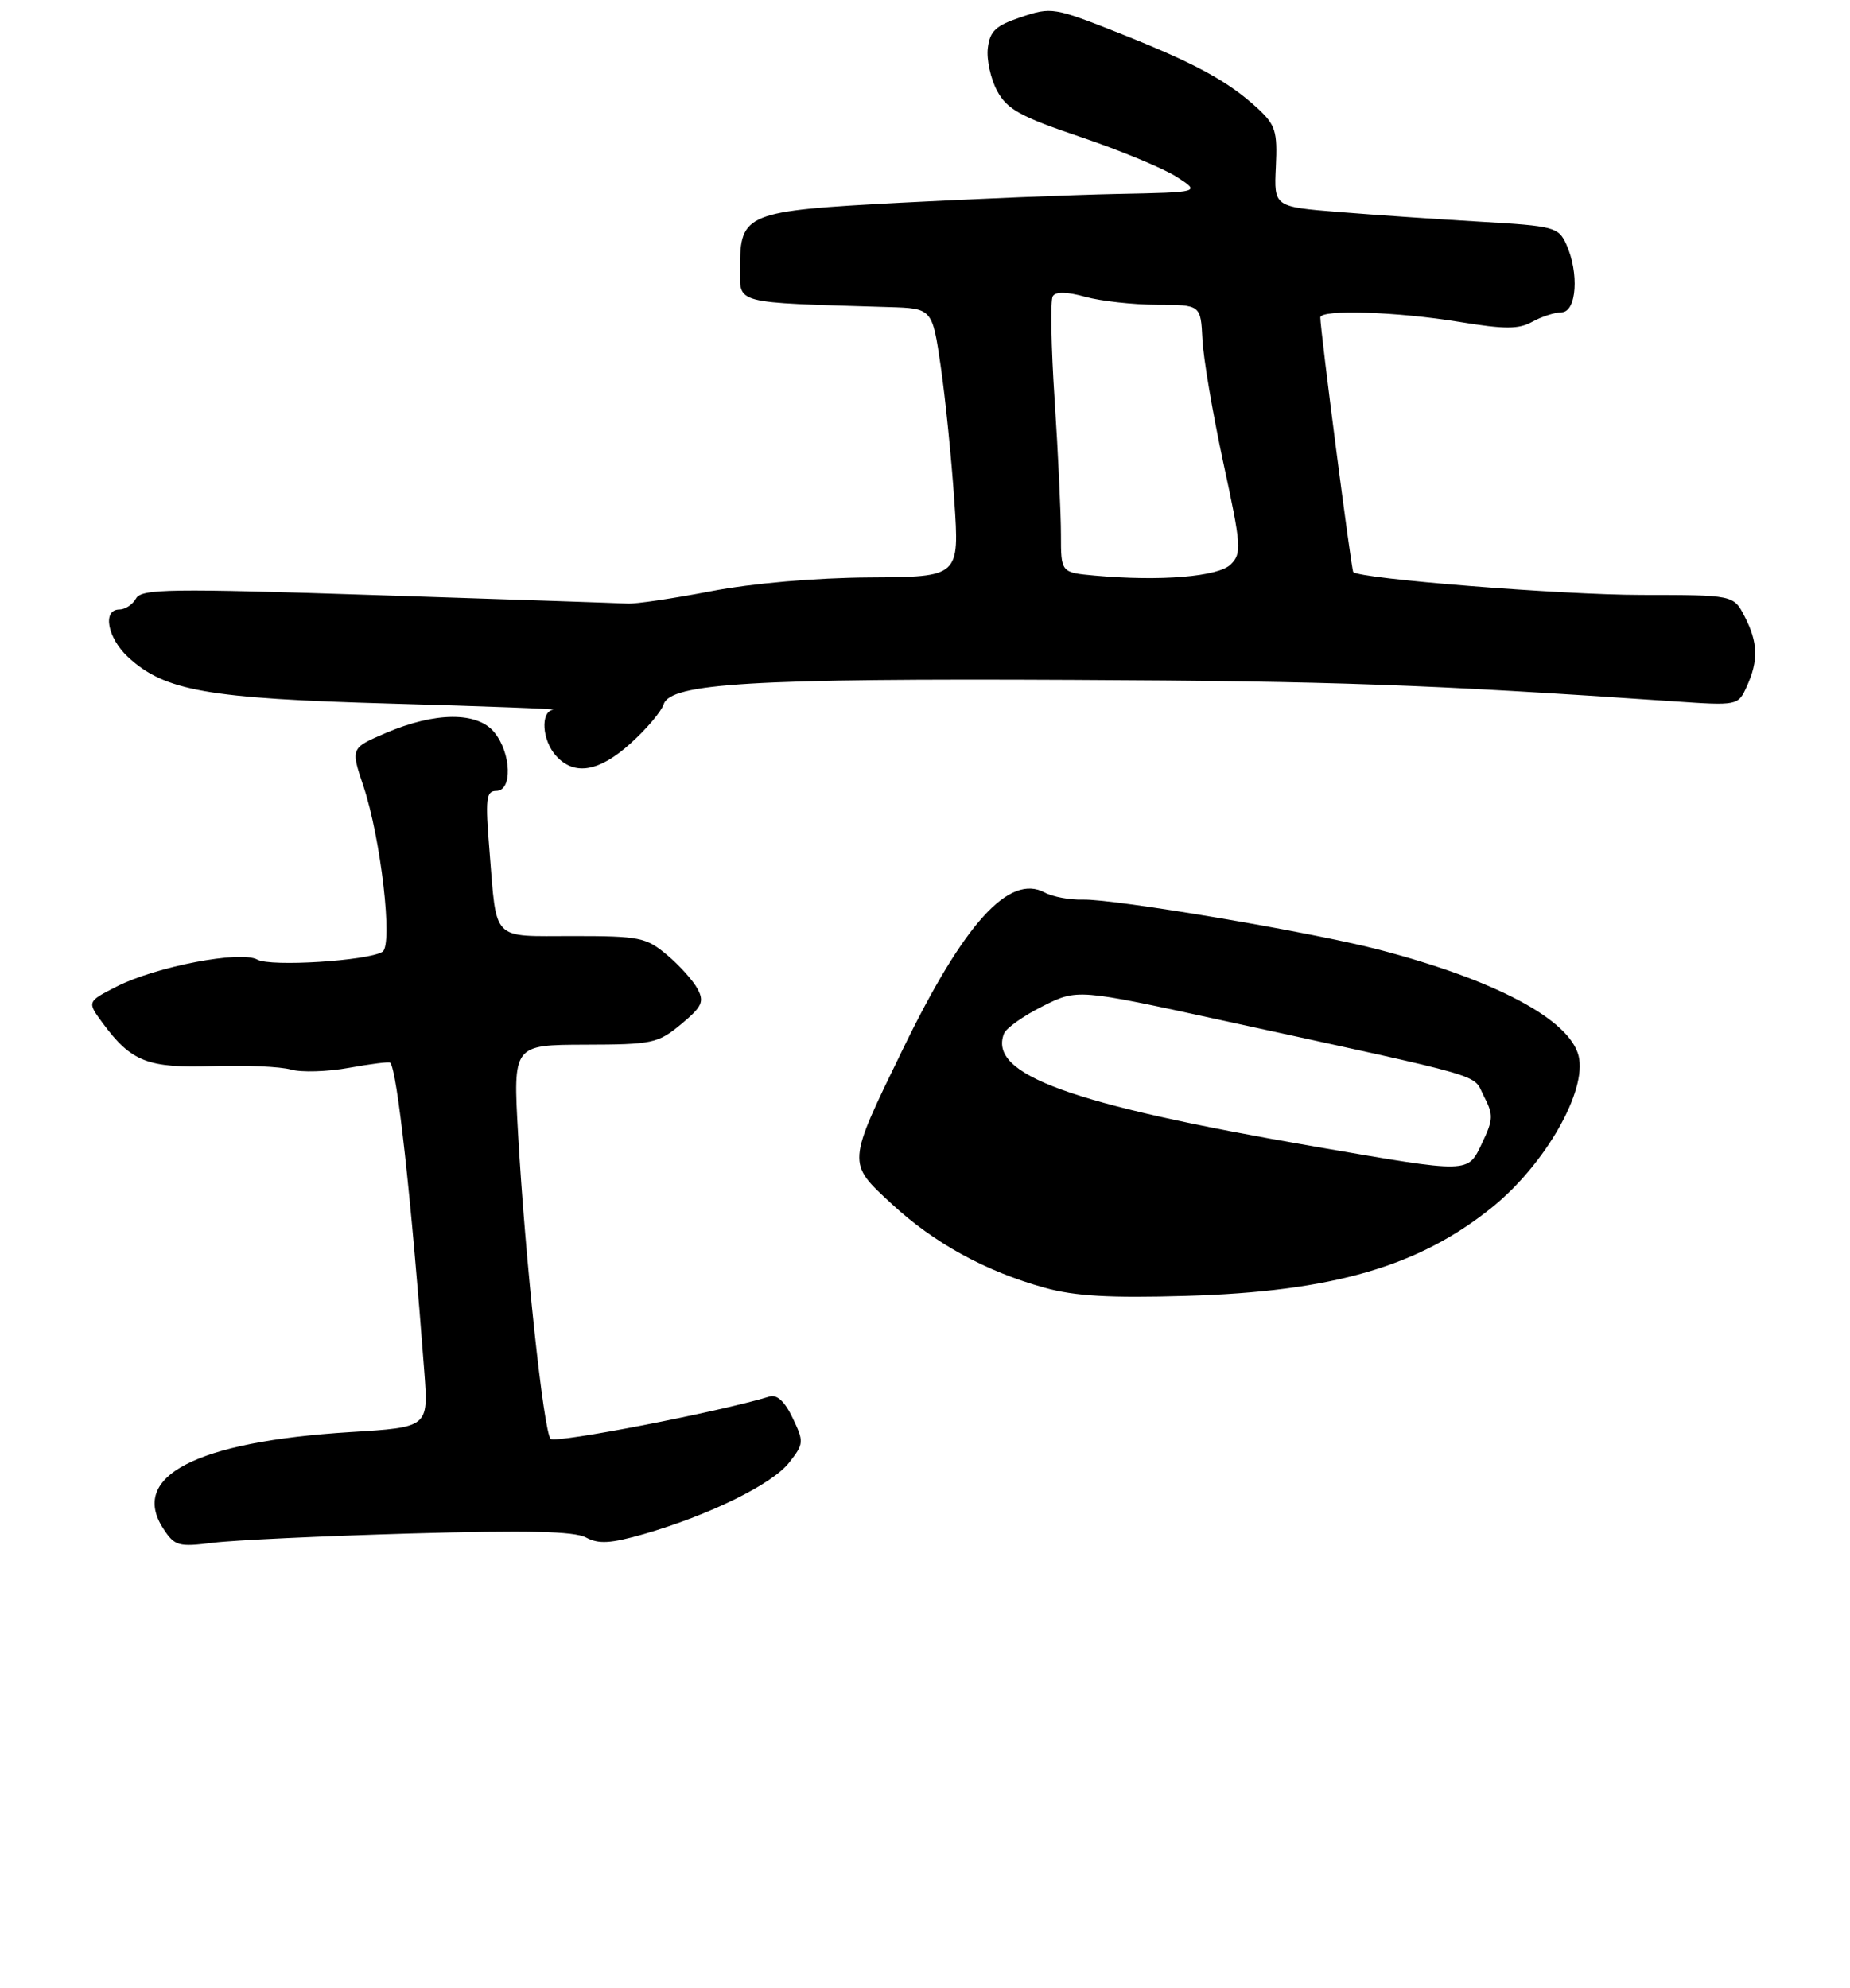 <?xml version="1.0" encoding="UTF-8" standalone="no"?>
<!DOCTYPE svg PUBLIC "-//W3C//DTD SVG 1.1//EN" "http://www.w3.org/Graphics/SVG/1.1/DTD/svg11.dtd" >
<svg xmlns="http://www.w3.org/2000/svg" xmlns:xlink="http://www.w3.org/1999/xlink" version="1.1" viewBox="0 0 255 274">
 <g >
 <path fill="currentColor"
d=" M 56.53 211.33 C 72.64 210.87 79.16 211.01 80.77 211.88 C 82.53 212.82 84.16 212.72 88.74 211.41 C 97.73 208.82 106.42 204.56 108.76 201.58 C 110.81 198.97 110.83 198.71 109.26 195.42 C 108.17 193.13 107.10 192.14 106.06 192.46 C 99.18 194.57 76.55 198.95 75.90 198.30 C 74.93 197.33 72.38 173.41 71.41 156.25 C 70.72 144.00 70.72 144.00 80.61 143.97 C 89.95 143.95 90.69 143.79 93.88 141.15 C 96.78 138.73 97.10 138.06 96.15 136.28 C 95.54 135.14 93.65 133.04 91.95 131.61 C 89.06 129.18 88.15 129.00 78.99 129.00 C 67.62 129.00 68.50 129.90 67.47 117.25 C 66.88 110.06 67.00 109.00 68.40 109.00 C 70.65 109.00 70.49 103.83 68.15 100.94 C 65.81 98.05 59.98 98.09 53.12 101.04 C 48.34 103.10 48.34 103.10 50.08 108.30 C 52.50 115.52 54.20 130.26 52.72 131.17 C 50.71 132.42 37.28 133.26 35.48 132.25 C 33.18 130.96 21.50 133.20 16.08 135.96 C 11.98 138.05 11.98 138.05 14.19 141.04 C 18.10 146.33 20.39 147.22 29.36 146.92 C 33.84 146.77 38.67 146.99 40.10 147.40 C 41.54 147.81 45.14 147.70 48.10 147.16 C 51.07 146.62 53.63 146.30 53.78 146.45 C 54.73 147.38 56.68 165.06 58.49 189.10 C 59.06 196.70 59.06 196.70 48.28 197.36 C 27.04 198.67 17.79 203.45 22.52 210.68 C 24.09 213.06 24.59 213.21 29.36 212.61 C 32.19 212.25 44.41 211.68 56.53 211.33 Z  M 86.95 102.42 C 89.13 100.45 91.17 98.04 91.48 97.06 C 92.40 94.16 103.84 93.48 148.00 93.70 C 184.07 93.87 196.72 94.33 230.53 96.64 C 239.56 97.26 239.56 97.26 240.78 94.59 C 242.40 91.03 242.32 88.52 240.47 84.95 C 238.95 82.00 238.95 82.00 226.22 81.99 C 215.19 81.98 187.37 79.76 186.53 78.83 C 186.26 78.52 181.98 45.43 181.99 43.75 C 182.00 42.61 192.55 42.95 201.20 44.37 C 207.42 45.39 209.33 45.39 211.20 44.35 C 212.46 43.65 214.29 43.05 215.25 43.04 C 217.33 42.99 217.69 37.60 215.88 33.64 C 214.82 31.31 214.17 31.14 204.13 30.56 C 198.28 30.22 189.47 29.62 184.55 29.22 C 175.60 28.50 175.60 28.50 175.86 23.00 C 176.09 18.08 175.82 17.22 173.31 14.90 C 169.26 11.18 164.72 8.71 154.27 4.57 C 145.31 1.02 144.91 0.96 140.77 2.35 C 137.24 3.53 136.44 4.28 136.16 6.64 C 135.97 8.21 136.55 10.86 137.44 12.52 C 138.81 15.07 140.60 16.06 148.97 18.89 C 154.41 20.73 160.36 23.20 162.18 24.37 C 165.50 26.50 165.50 26.50 154.00 26.73 C 147.68 26.86 134.23 27.41 124.13 27.94 C 102.83 29.06 102.00 29.40 102.00 36.90 C 102.01 41.98 100.81 41.66 122.50 42.32 C 128.50 42.50 128.50 42.50 129.67 50.50 C 130.31 54.90 131.15 63.22 131.54 69.00 C 132.25 79.50 132.25 79.50 119.88 79.58 C 112.40 79.63 103.74 80.38 98.00 81.48 C 92.78 82.48 87.60 83.25 86.50 83.18 C 85.40 83.12 69.90 82.60 52.05 82.02 C 23.34 81.08 19.50 81.14 18.75 82.48 C 18.28 83.32 17.25 84.00 16.45 84.00 C 14.08 84.00 14.80 87.91 17.65 90.55 C 22.68 95.22 28.58 96.26 54.00 96.97 C 66.93 97.33 76.94 97.71 76.25 97.81 C 74.46 98.08 74.71 102.02 76.65 104.17 C 79.17 106.95 82.58 106.38 86.95 102.42 Z  M 144.00 177.47 C 135.86 175.21 128.77 171.33 122.94 165.94 C 116.72 160.20 116.70 160.51 124.49 144.50 C 132.89 127.22 139.10 120.38 144.00 123.00 C 145.09 123.59 147.45 124.03 149.24 123.98 C 153.64 123.87 180.70 128.44 190.00 130.86 C 206.12 135.06 216.33 140.48 217.59 145.51 C 218.79 150.29 213.02 160.41 205.75 166.32 C 195.60 174.54 183.70 178.00 163.50 178.59 C 152.97 178.90 148.14 178.62 144.00 177.47 Z  M 204.32 157.46 C 205.83 154.29 205.85 153.61 204.53 151.06 C 202.90 147.91 205.97 148.80 168.50 140.63 C 148.50 136.27 148.50 136.27 143.70 138.68 C 141.06 140.00 138.67 141.70 138.38 142.46 C 136.21 148.10 147.44 152.18 181.21 158.01 C 202.84 161.74 202.27 161.76 204.32 157.46 Z  M 150.87 79.32 C 146.24 78.90 146.24 78.90 146.24 73.70 C 146.24 70.84 145.85 62.50 145.37 55.16 C 144.88 47.83 144.77 41.38 145.11 40.83 C 145.51 40.17 147.04 40.20 149.61 40.91 C 151.75 41.50 156.20 41.99 159.50 42.00 C 165.50 42.01 165.50 42.01 165.74 46.75 C 165.86 49.36 167.17 57.04 168.63 63.82 C 171.10 75.22 171.17 76.25 169.66 77.77 C 167.95 79.48 159.95 80.14 150.87 79.32 Z "/>
</g>
</svg>